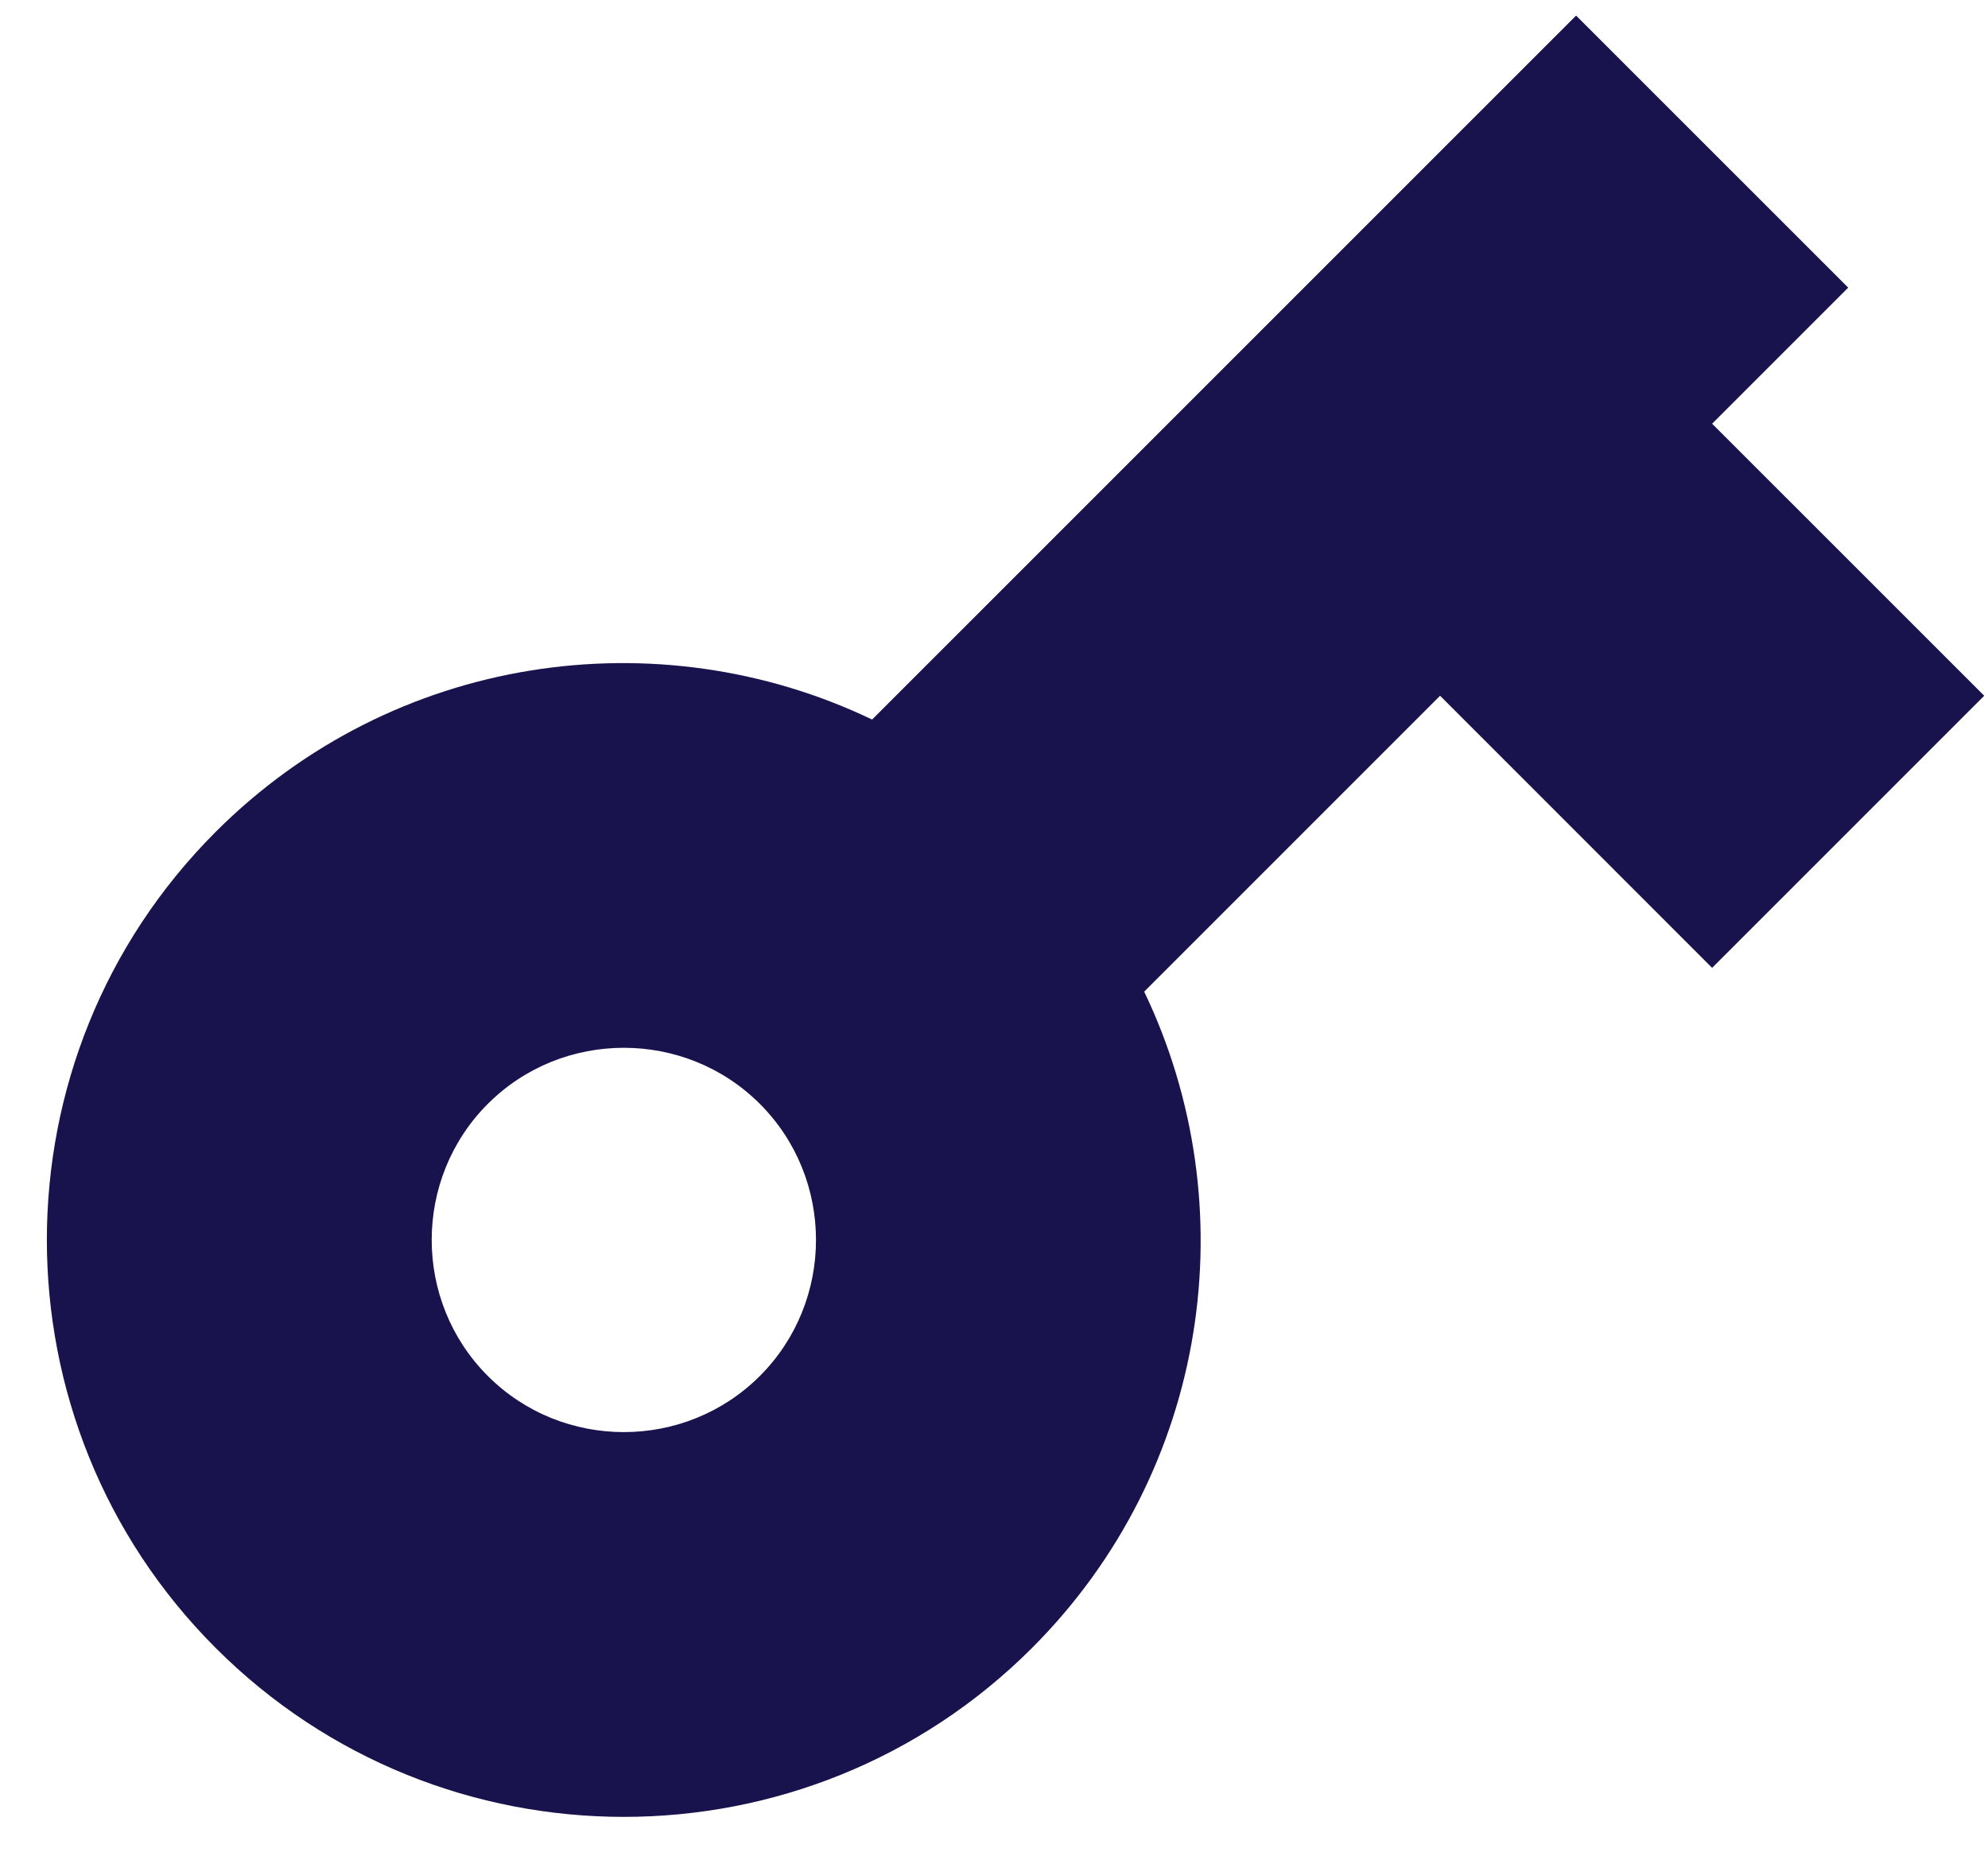 <svg width="31" height="29" viewBox="0 0 31 29" fill="none" xmlns="http://www.w3.org/2000/svg">
<path d="M13.599 11.22C10.258 9.619 6.132 10.202 3.364 12.971C-0.147 16.481 -0.147 22.188 3.364 25.698C6.875 29.209 12.581 29.209 16.092 25.698C18.86 22.93 19.444 18.804 17.842 15.463L22.456 10.849L26.698 15.092L30.941 10.849L26.698 6.607L28.82 4.485L24.577 0.243L13.599 11.22ZM11.849 21.456C10.682 22.623 8.773 22.623 7.607 21.456C6.44 20.289 6.44 18.38 7.607 17.213C8.773 16.047 10.682 16.047 11.849 17.213C13.016 18.38 13.016 20.289 11.849 21.456Z" fill="#18134C"/>
</svg>
